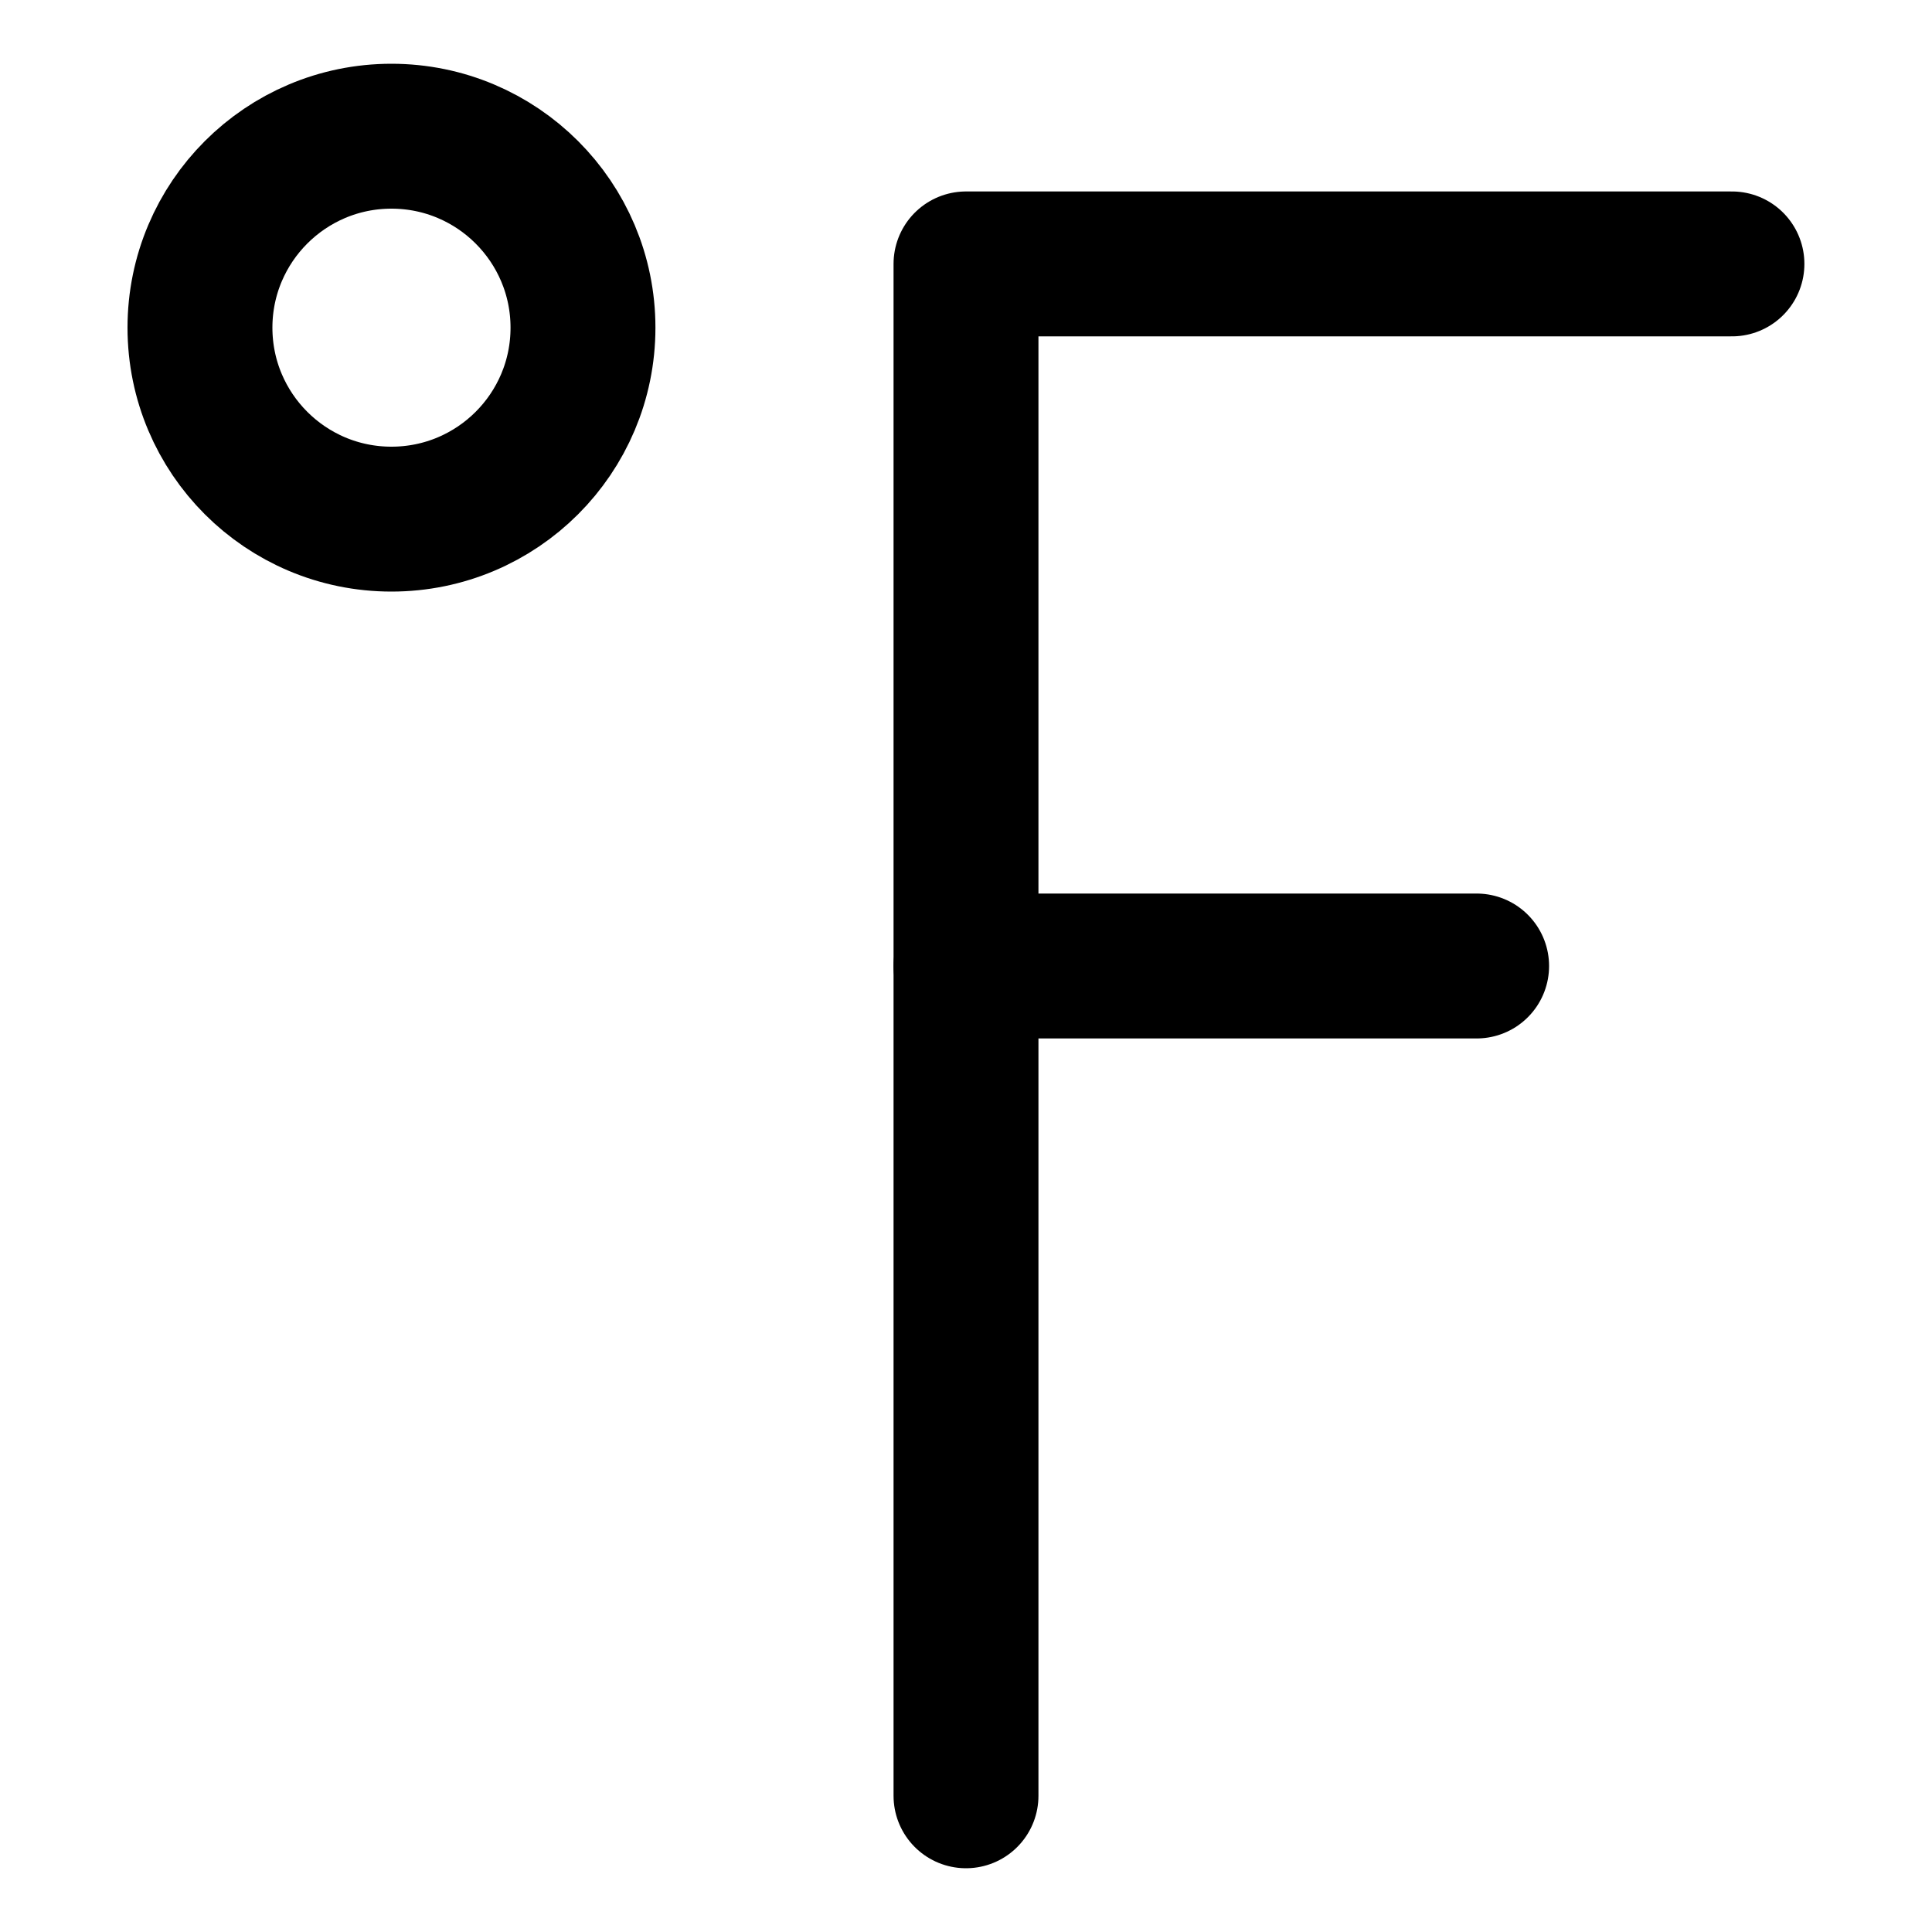 <svg width="20" height="20" viewBox="0 0 20 20" fill="none" xmlns="http://www.w3.org/2000/svg">
<g id="fahrenheit-11">
<g id="fahrenheit--degrees-temperature-fahrenheit-degree-weather">
<path id="Vector" d="M4.052 5.374C5.147 5.374 6.035 4.487 6.035 3.392C6.035 2.298 5.147 1.41 4.052 1.41C2.958 1.41 2.07 2.298 2.07 3.392C2.07 4.487 2.958 5.374 4.052 5.374Z" stroke="black" stroke-width="1.5" stroke-linecap="round" stroke-linejoin="round"/>
<path id="Vector_2" d="M10 18.59V2.732H17.929" stroke="black" stroke-width="1.5" stroke-linecap="round" stroke-linejoin="round"/>
<path id="Vector_3" d="M10 10H15.286" stroke="black" stroke-width="1.5" stroke-linecap="round" stroke-linejoin="round"/>
</g>
</g>
</svg>
